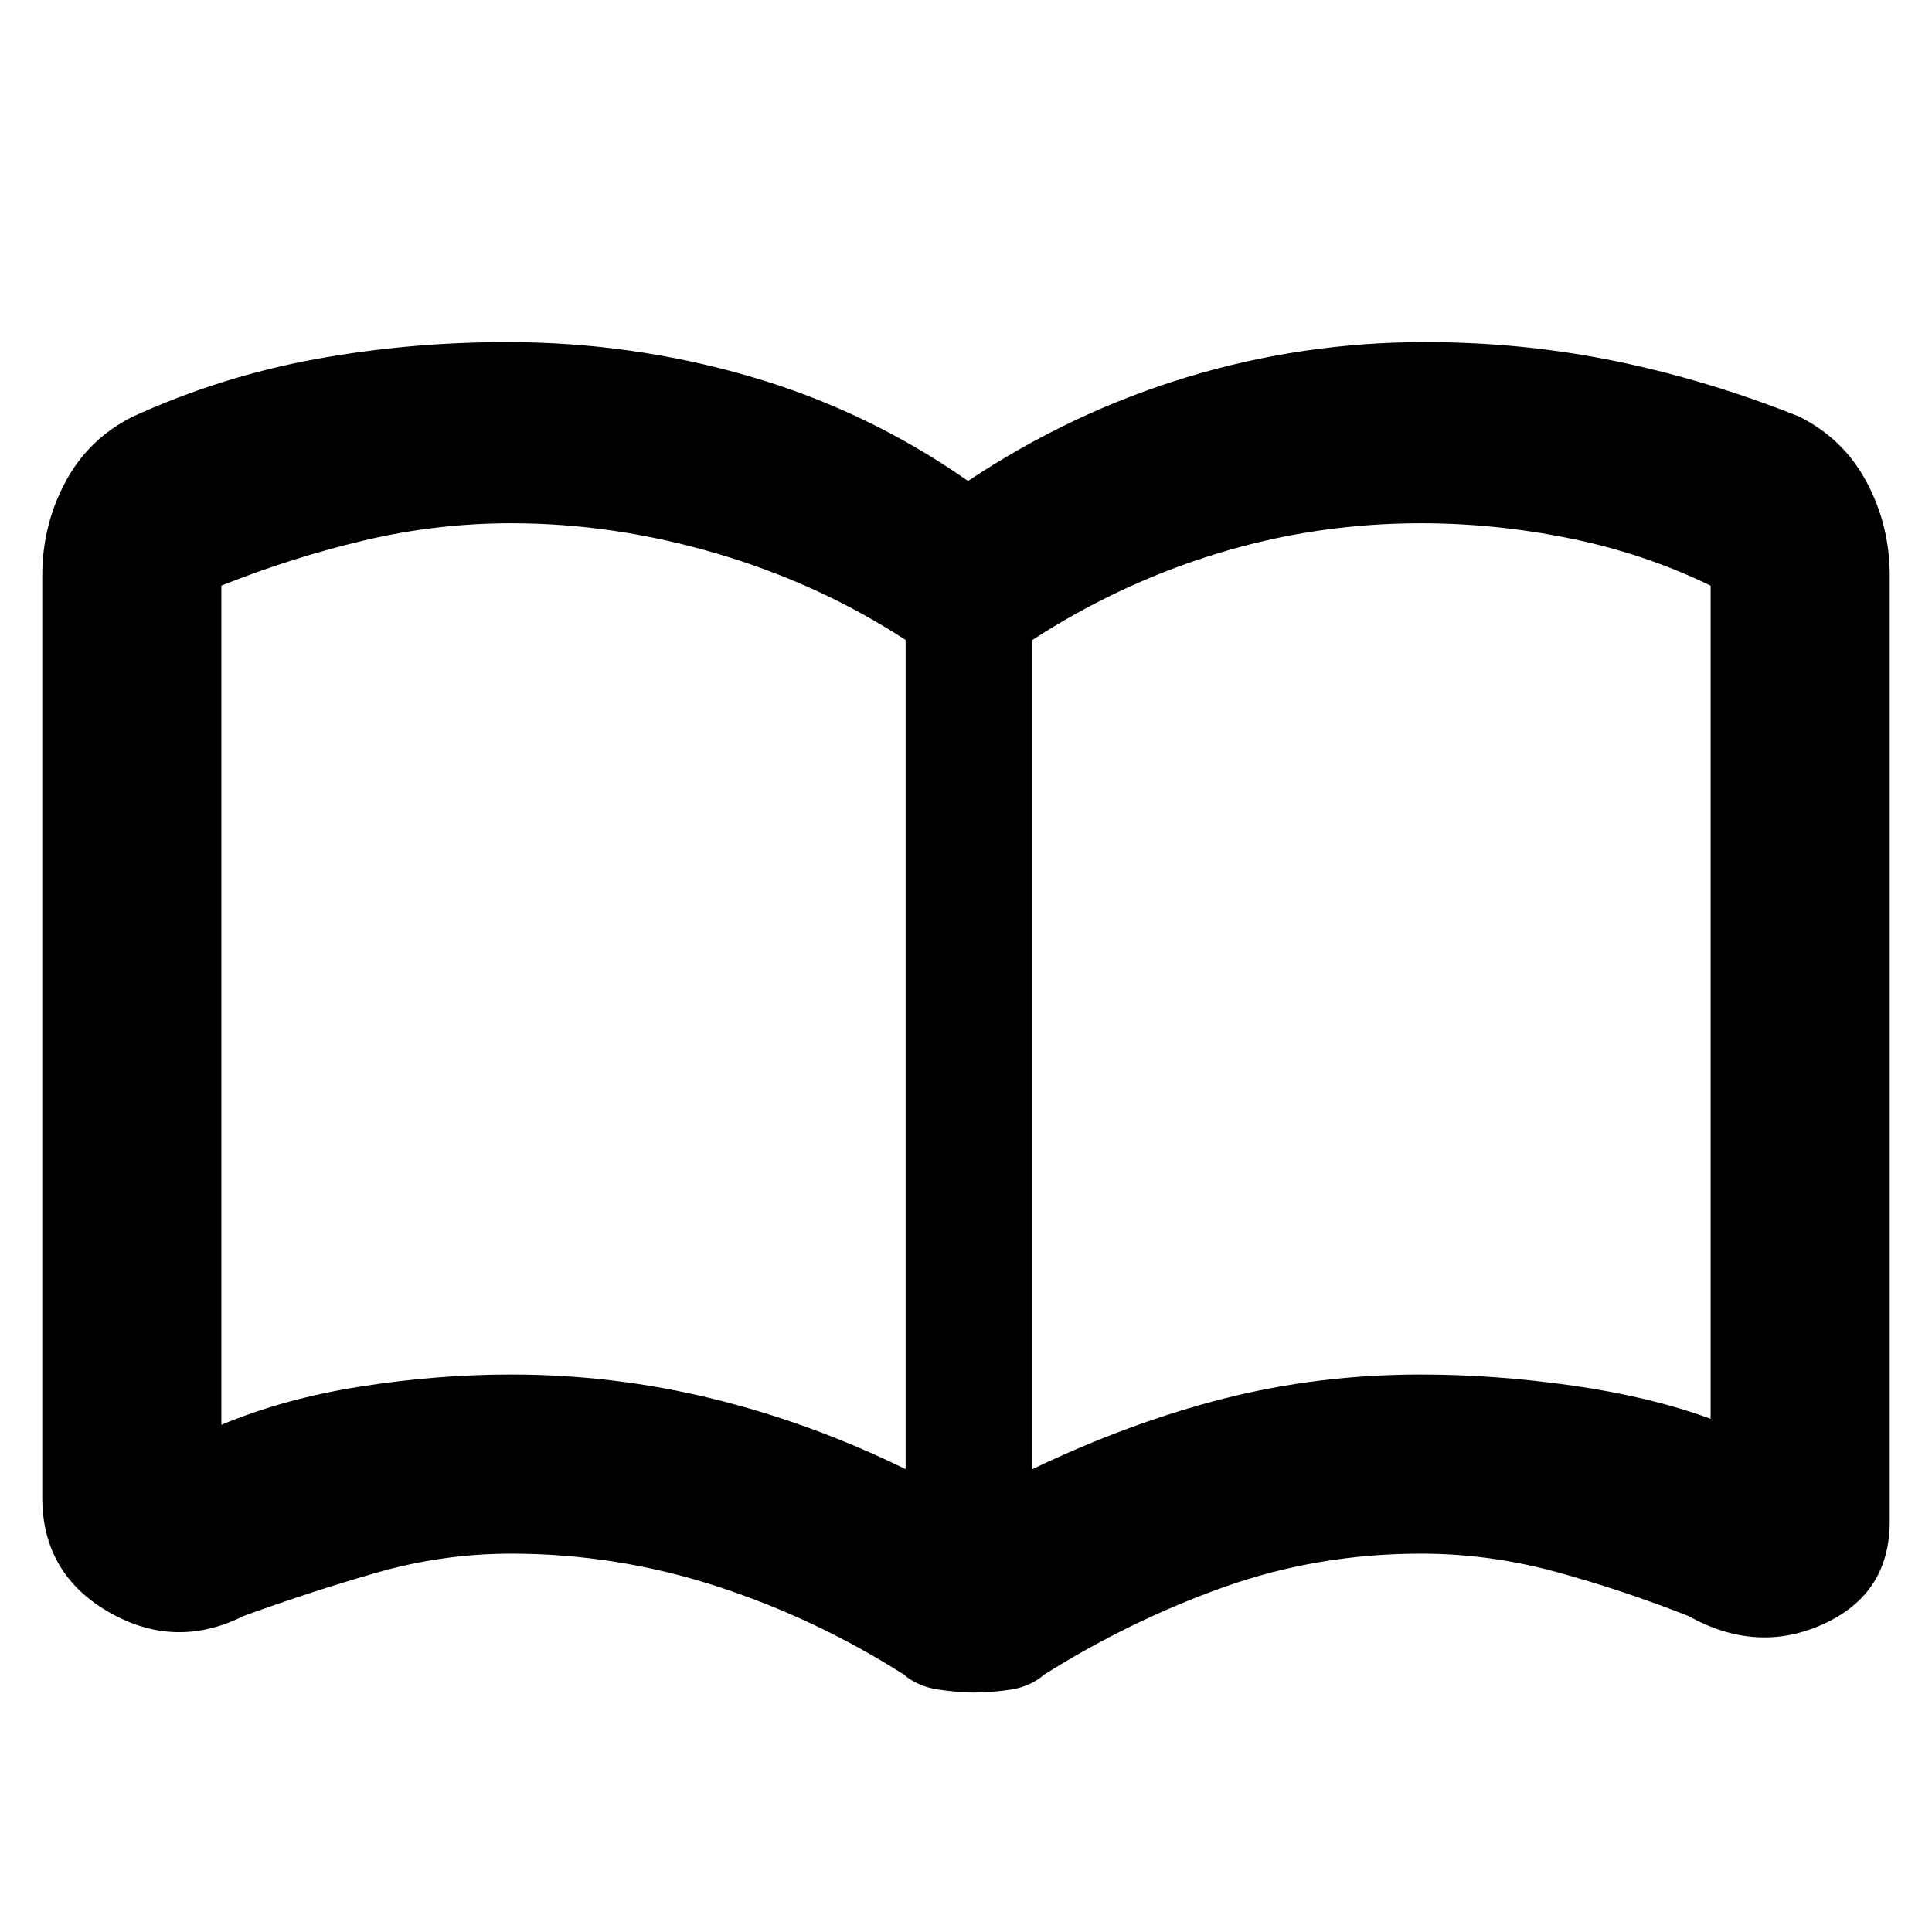 <svg xmlns="http://www.w3.org/2000/svg" height="40" width="40"><path d="M10.583 28.458q2.125 0 4.167.5t4 1.459V13.25q-1.792-1.167-3.917-1.792t-4.25-.625q-1.541 0-3.041.355-1.5.354-2.959.937V29.5q1.292-.542 2.875-.792 1.584-.25 3.125-.25Zm10.792 1.959q2-.959 3.958-1.459 1.959-.5 4.084-.5 1.541 0 3.145.23 1.605.229 2.855.687v-17.25q-1.375-.667-2.917-.979-1.542-.313-3.083-.313-2.167 0-4.209.625-2.041.625-3.833 1.792Zm-1.208 4.625q-.334 0-.75-.063-.417-.062-.709-.312-1.833-1.167-3.896-1.834-2.062-.666-4.229-.666-1.416 0-2.791.395-1.375.396-2.75.896-1.417.709-2.792-.083Q.875 32.583.875 31V11.917q0-1.042.479-1.938.479-.896 1.396-1.354 1.833-.833 3.771-1.187 1.937-.355 3.979-.355 2.583 0 5.021.709 2.437.708 4.521 2.166 2.125-1.416 4.52-2.145 2.396-.73 4.938-.73 2.042 0 3.958.396 1.917.396 3.792 1.146.917.458 1.396 1.354.479.896.479 1.938V31.5q0 1.5-1.375 2.125t-2.792-.167q-1.375-.541-2.75-.916t-2.791-.375q-2.125 0-4.063.687-1.937.688-3.729 1.813-.292.25-.687.312-.396.063-.771.063Zm-8.5-14.209Z"/></svg>